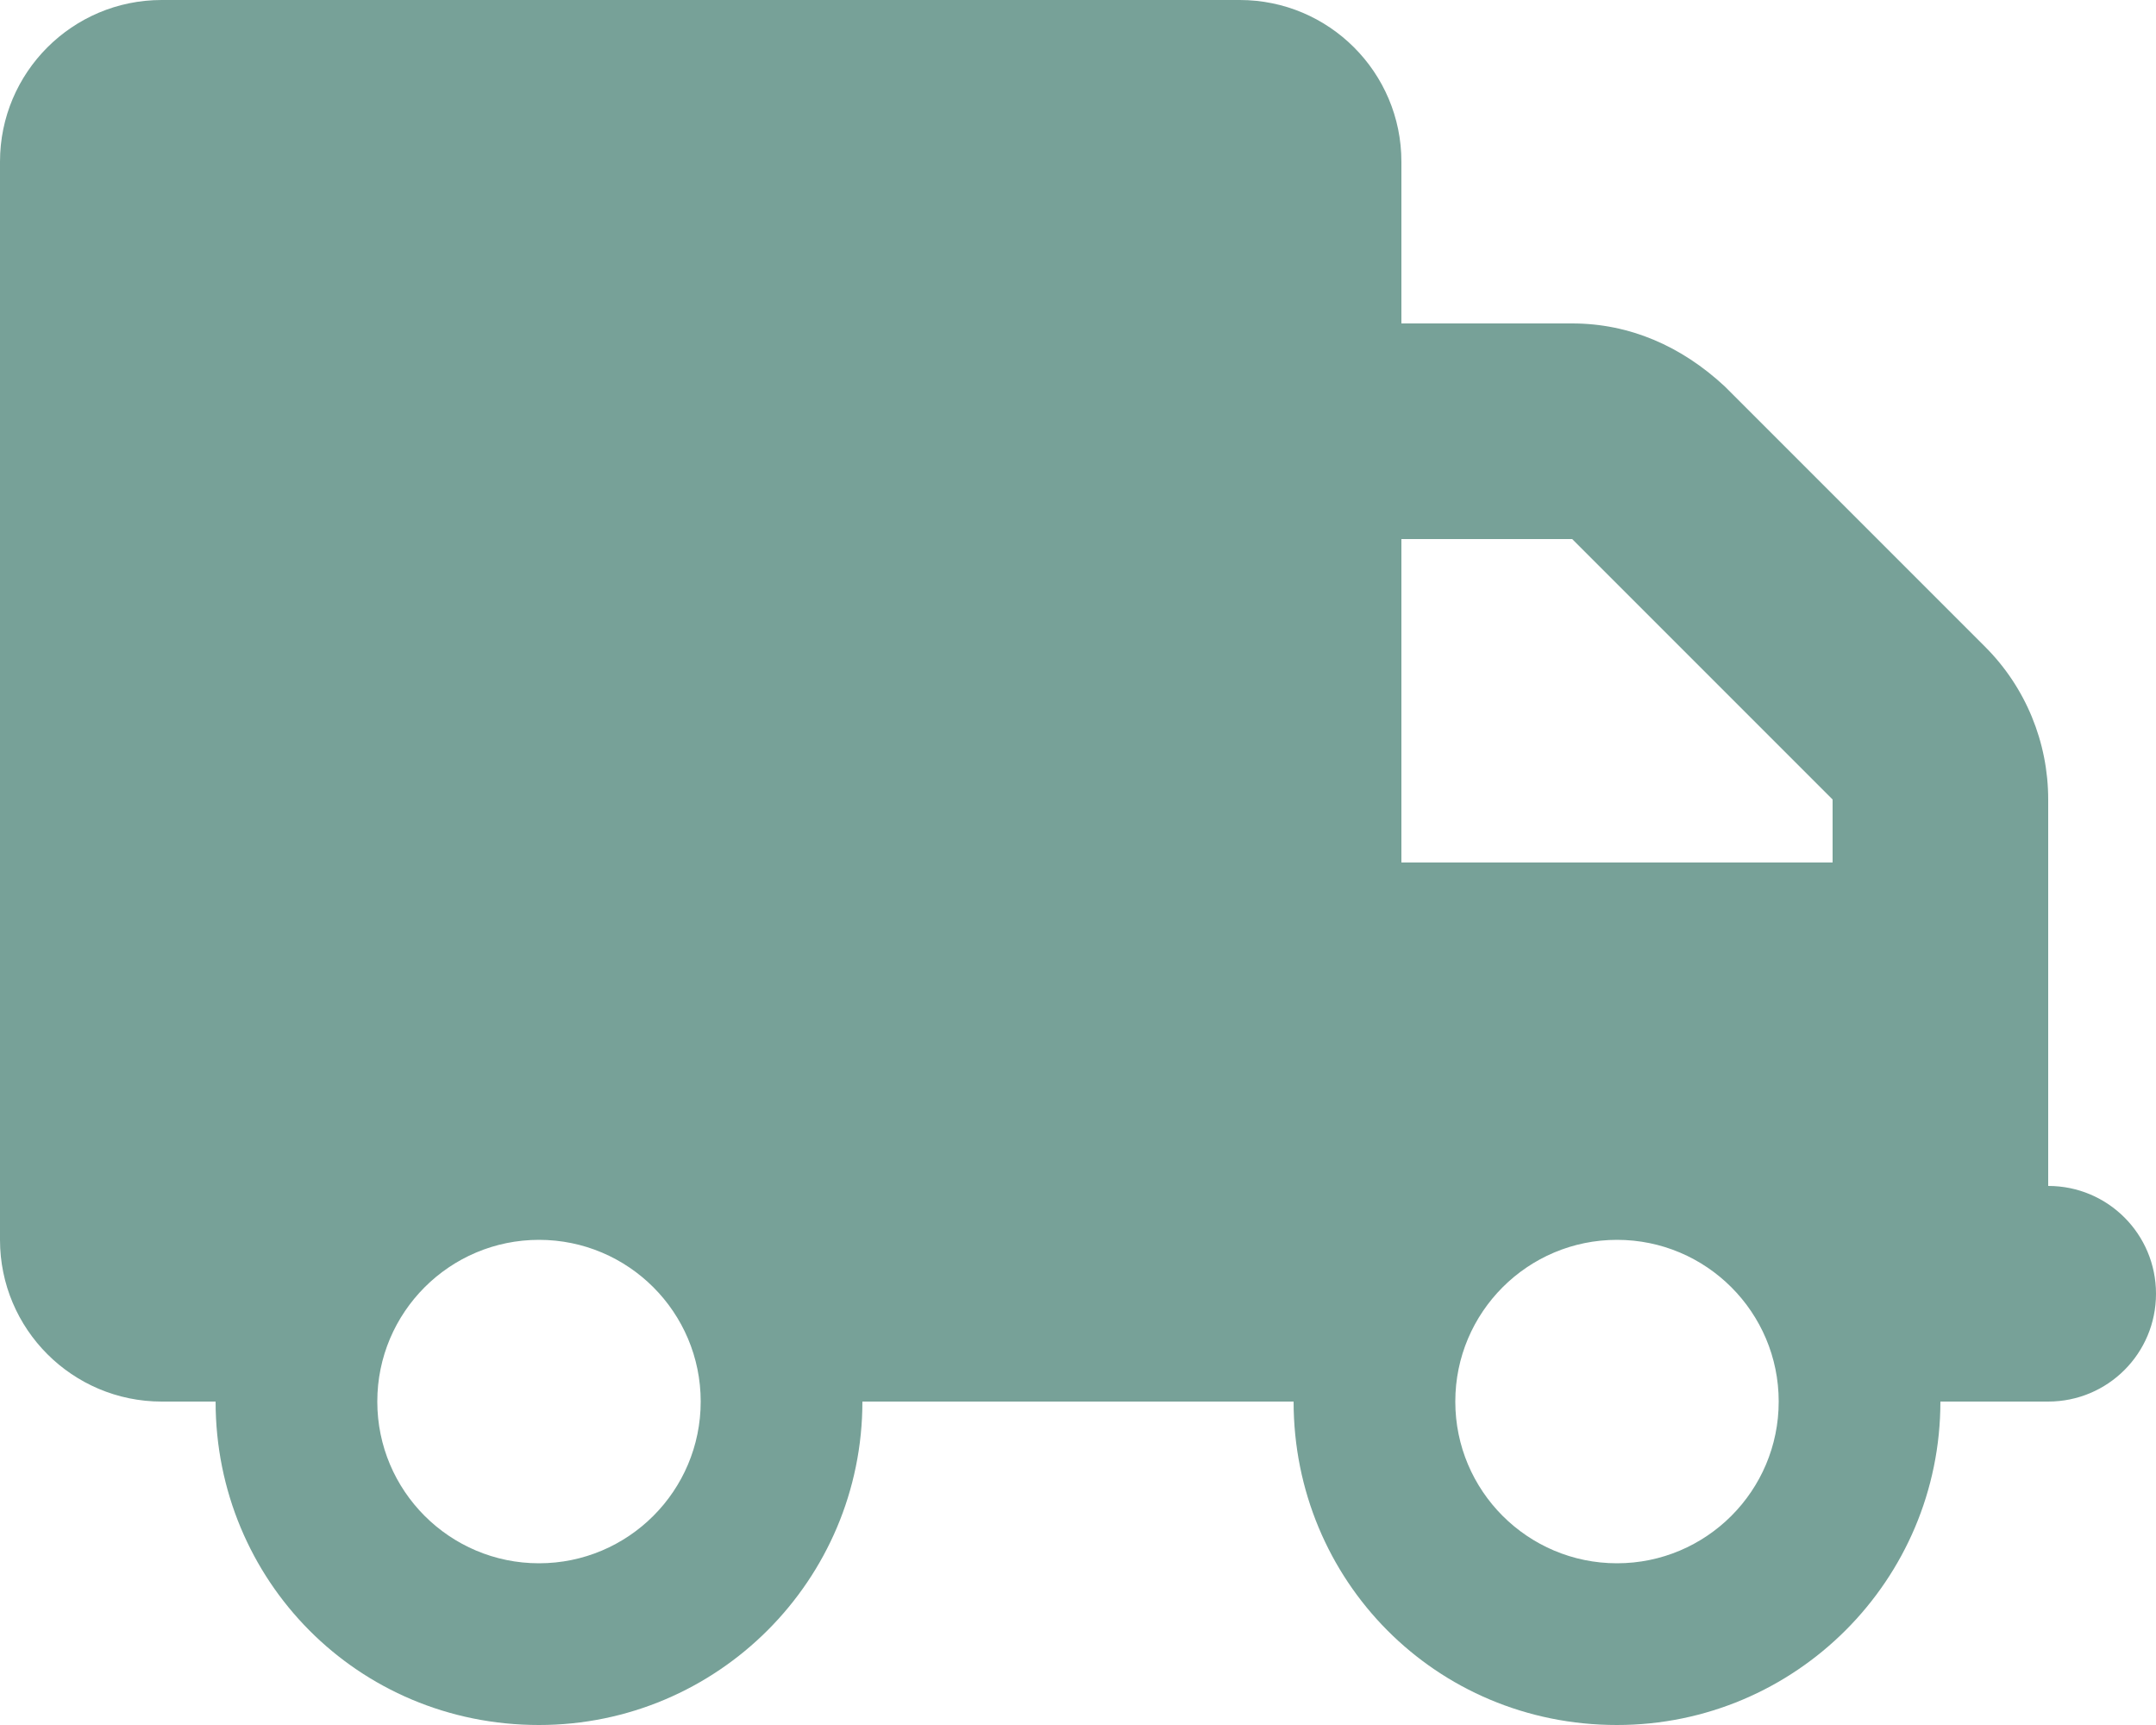 <?xml version="1.0" encoding="utf-8"?>
<!-- Generator: Adobe Illustrator 26.0.1, SVG Export Plug-In . SVG Version: 6.00 Build 0)  -->
<svg version="1.1" id="Layer_1" focusable="false" xmlns="http://www.w3.org/2000/svg" xmlns:xlink="http://www.w3.org/1999/xlink"
	 x="0px" y="0px" viewBox="0 0 640 512" style="enable-background:new 0 0 640 512;" xml:space="preserve">
<style type="text/css">
	.st0{fill:#77A198;}
</style>
<path class="st0" d="M368,0c26.5,0,48,21.5,48,48v48h50.7c17,0,32.4,6.7,45.3,18.7l77.3,77.3c12,12,18.7,28.3,18.7,45.3V352
	c17.7,0,32,14.3,32,32s-14.3,32-32,32h-32c0,53-43,96-96,96c-53.9,0-96-43-96-96H256c0,53-43,96-96,96c-53.9,0-96-43-96-96H48
	c-26.5,0-48-21.5-48-48V48C0,21.5,21.5,0,48,0H368z M416,160v96h128v-18.7L466.7,160H416z M160,368c-26.5,0-48,21.5-48,48
	s21.5,48,48,48s48-21.5,48-48S186.5,368,160,368z M480,464c26.5,0,48-21.5,48-48s-21.5-48-48-48s-48,21.5-48,48S453.5,464,480,464z"
	/>
</svg>
